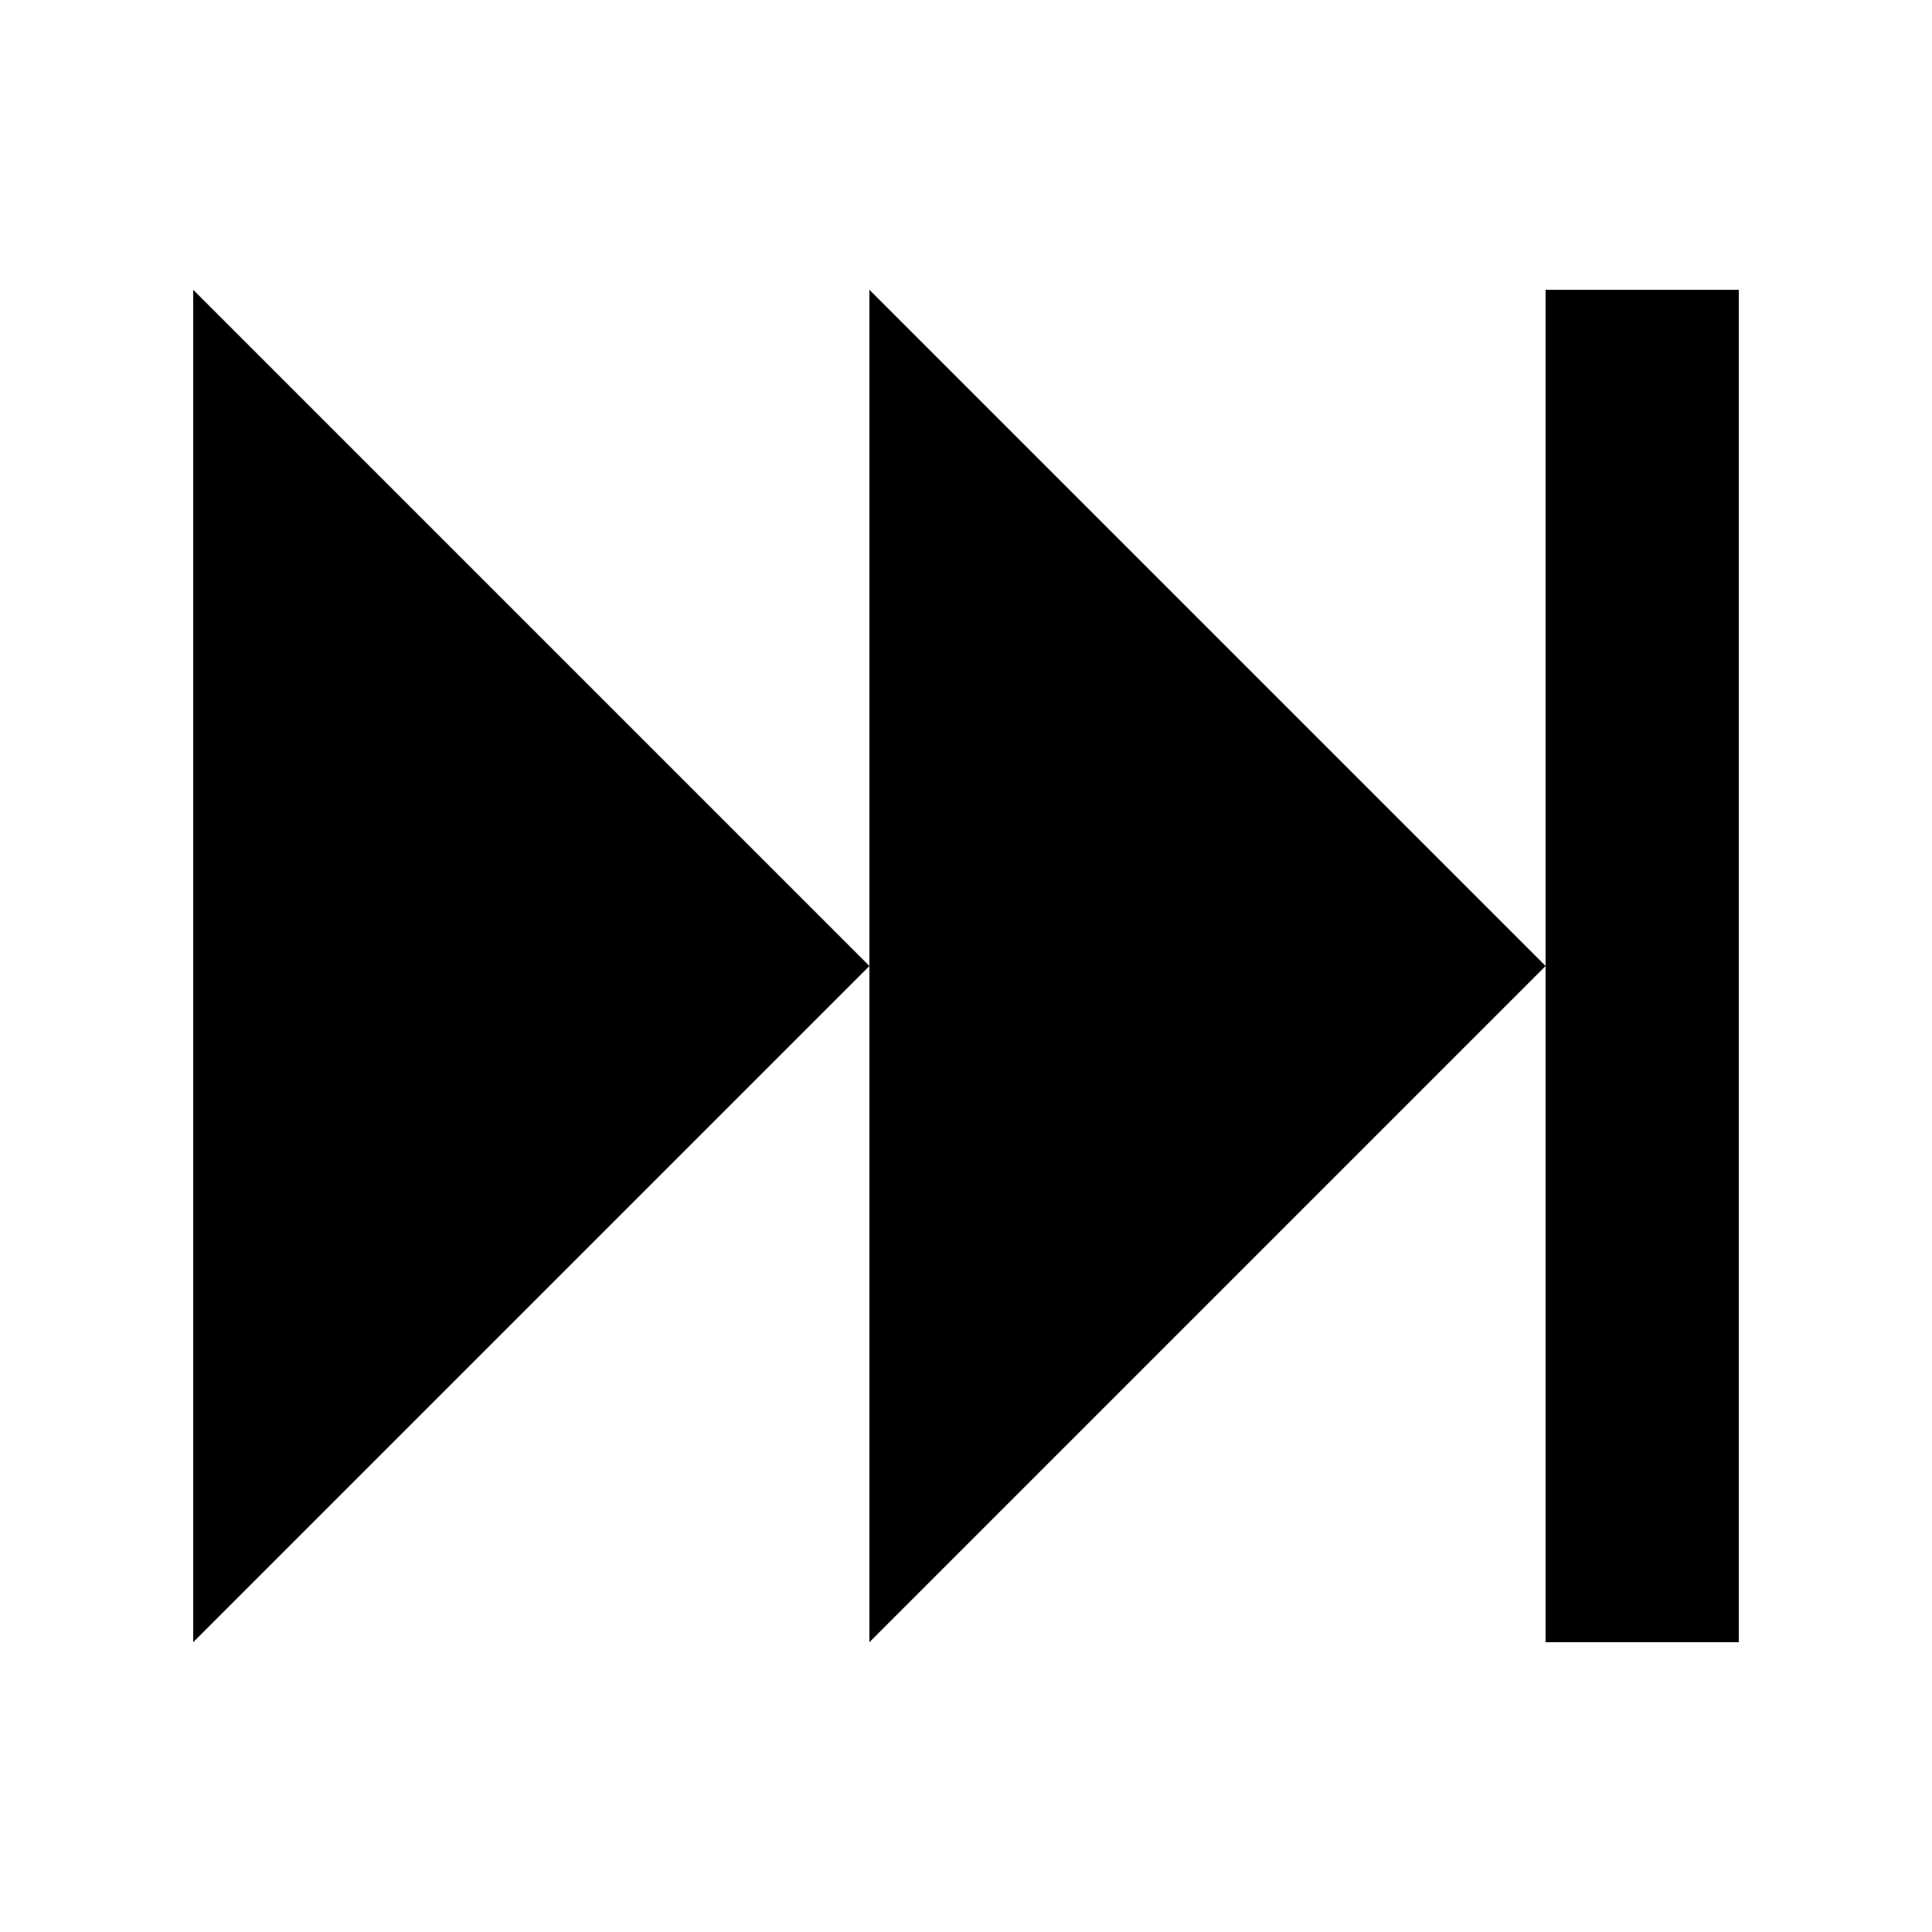 <?xml version="1.0" encoding="UTF-8"?><!DOCTYPE svg PUBLIC "-//W3C//DTD SVG 1.1//EN" "http://www.w3.org/Graphics/SVG/1.1/DTD/svg11.dtd"><svg xmlns="http://www.w3.org/2000/svg" xmlns:xlink="http://www.w3.org/1999/xlink" version="1.1" id="mdi-skip-forward" width="24" height="24" viewBox="2 2 20 20"><path d="M4,5V19L11,12M18,5V19H20V5M11,5V19L18,12" /></svg>